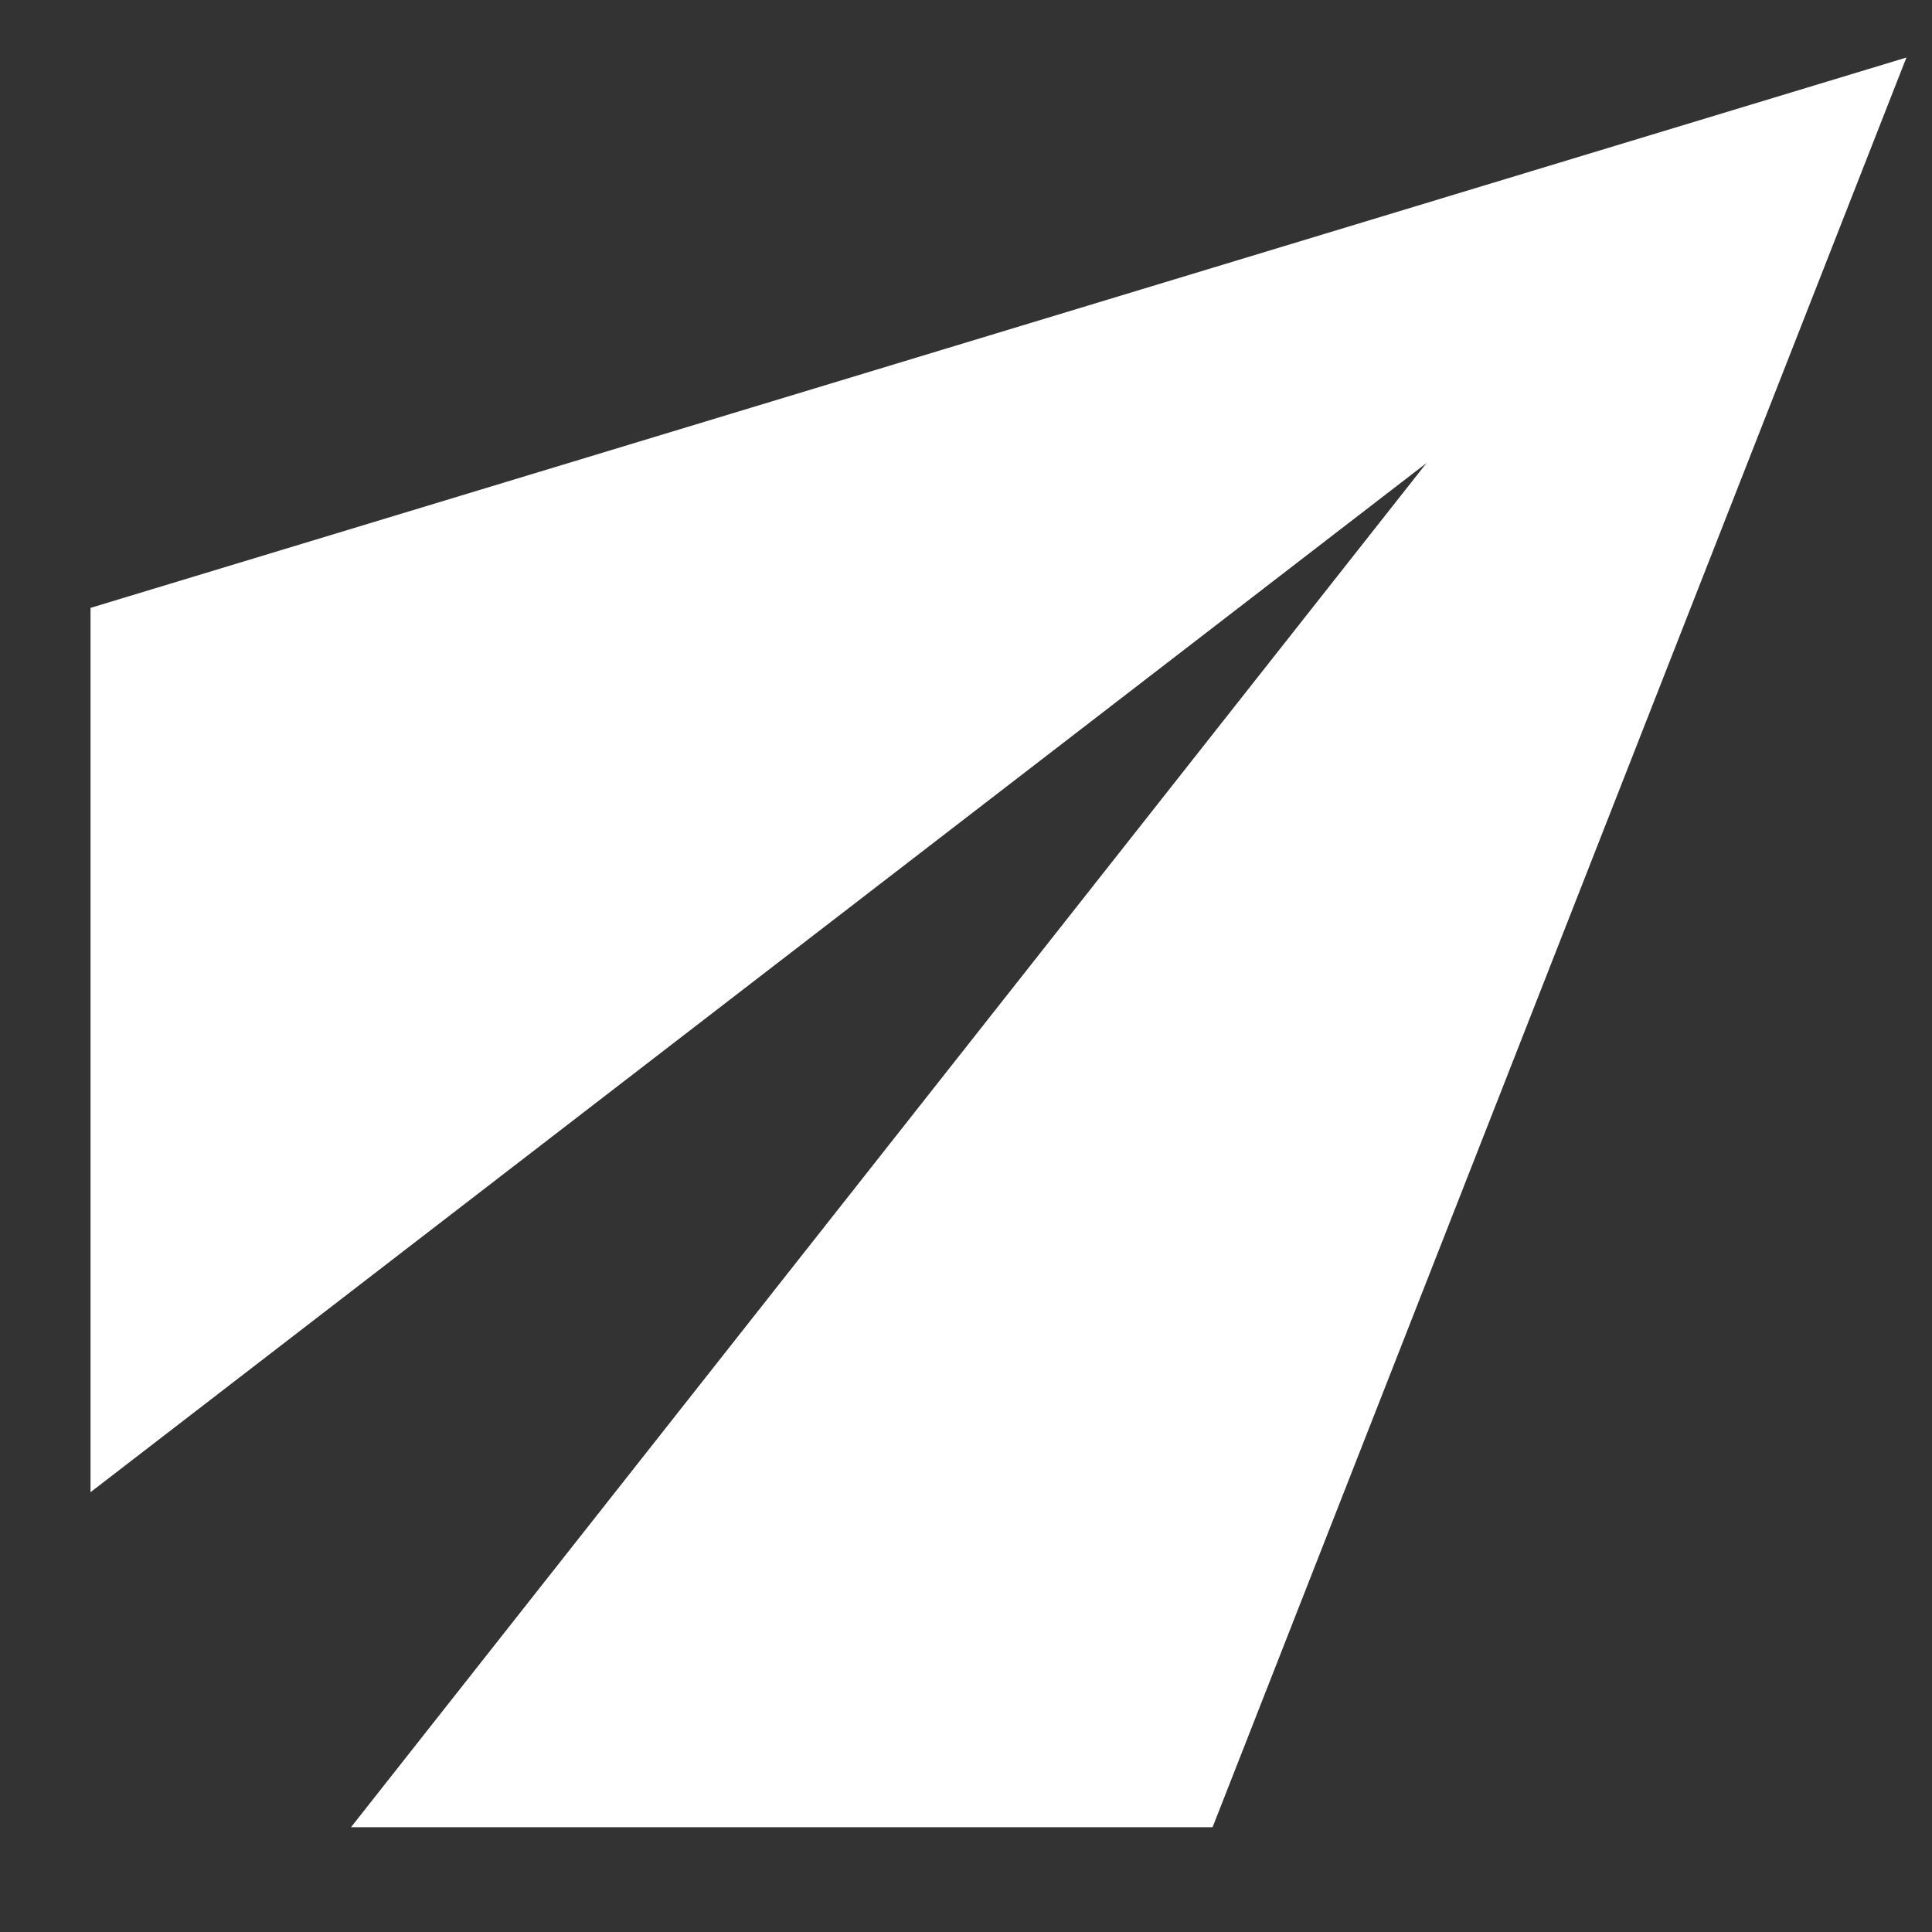 <?xml version="1.0" encoding="UTF-8" standalone="no"?>
<svg
   xmlns:osb="http://www.openswatchbook.org/uri/2009/osb"
   xmlns:dc="http://purl.org/dc/elements/1.1/"
   xmlns:cc="http://creativecommons.org/ns#"
   xmlns:rdf="http://www.w3.org/1999/02/22-rdf-syntax-ns#"
   xmlns:svg="http://www.w3.org/2000/svg"
   xmlns="http://www.w3.org/2000/svg"
   xmlns:sodipodi="http://sodipodi.sourceforge.net/DTD/sodipodi-0.dtd"
   xmlns:inkscape="http://www.inkscape.org/namespaces/inkscape"
   width="100"
   height="100"
   viewBox="0 0 26.458 26.458"
   version="1.1"
   id="svg8"
   inkscape:version="1.0 (4035a4fb49, 2020-05-01)"
   sodipodi:docname="send_message.svg">
  <rect x="0" y="0" width="26.458" height="26.458" fill="#333333" stroke="none"/>
  <defs
     id="defs2">
    <inkscape:path-effect
       effect="copy_rotate"
       starting_point="0,0"
       origin="5.7,4.2"
       id="path-effect3068"
       is_visible="true"
       lpeversion="1"
       method="normal"
       num_copies="8"
       starting_angle="0"
       rotation_angle="60"
       gap="-0.01"
       copies_to_360="true"
       mirror_copies="false"
       split_items="false" />
    <inkscape:path-effect
       effect="copy_rotate"
       starting_point="0,0"
       origin="4.9,0"
       id="path-effect3061"
       is_visible="true"
       lpeversion="1"
       method="normal"
       num_copies="8"
       starting_angle="0"
       rotation_angle="0"
       gap="0"
       copies_to_360="true"
       mirror_copies="false"
       split_items="false" />
    <inkscape:path-effect
       effect="copy_rotate"
       starting_point="0,0"
       origin="0,0"
       id="path-effect3049"
       is_visible="true"
       lpeversion="1"
       method="normal"
       num_copies="7"
       starting_angle="0"
       rotation_angle="0"
       gap="5"
       copies_to_360="true"
       mirror_copies="false"
       split_items="false" />
    <linearGradient
       id="linearGradient2899"
       osb:paint="solid">
      <stop
         style="stop-color:#800000;stop-opacity:1;"
         offset="0"
         id="stop2897" />
    </linearGradient>
  </defs>
  <sodipodi:namedview
     id="base"
     pagecolor="#ffffff"
     bordercolor="#666666"
     borderopacity="1.0"
     inkscape:pageopacity="0.0"
     inkscape:pageshadow="2"
     inkscape:zoom="4.0646933"
     inkscape:cx="25.226639"
     inkscape:cy="71.825962"
     inkscape:document-units="px"
     inkscape:current-layer="layer1"
     inkscape:document-rotation="0"
     showgrid="false"
     units="px"
     inkscape:window-width="1680"
     inkscape:window-height="987"
     inkscape:window-x="-8"
     inkscape:window-y="-8"
     inkscape:window-maximized="1"
     inkscape:snap-center="false" />
  <g
     style="display:none"
     inkscape:label="Layer 2"
     id="layer5"
     inkscape:groupmode="layer">
    <rect
       y="-2.669"
       x="-8.137"
       height="32.351"
       width="43.612"
       id="rect2663"
       style="fill:#000000;stroke:#ffffff;stroke-width:1.265" />
  </g>
  <g
     style="display:inline"
     inkscape:label="Layer 1"
     inkscape:groupmode="layer"
     id="layer1">
    <g
       id="g3147"
       transform="translate(-0.047,0.283)" />
    <path
       id="path3151"
       style="fill:#ffffff;fill-opacity:1;stroke:#ffffff;stroke-width:1px;stroke-linecap:butt;stroke-linejoin:miter;stroke-opacity:1"
       d="M 97.678,3.75 5.178,31.785 v 44.312 l 71.43,-55.025 -57.438,72.855 h 43.152 z"
       transform="scale(0.265)" />
  </g>
</svg>

